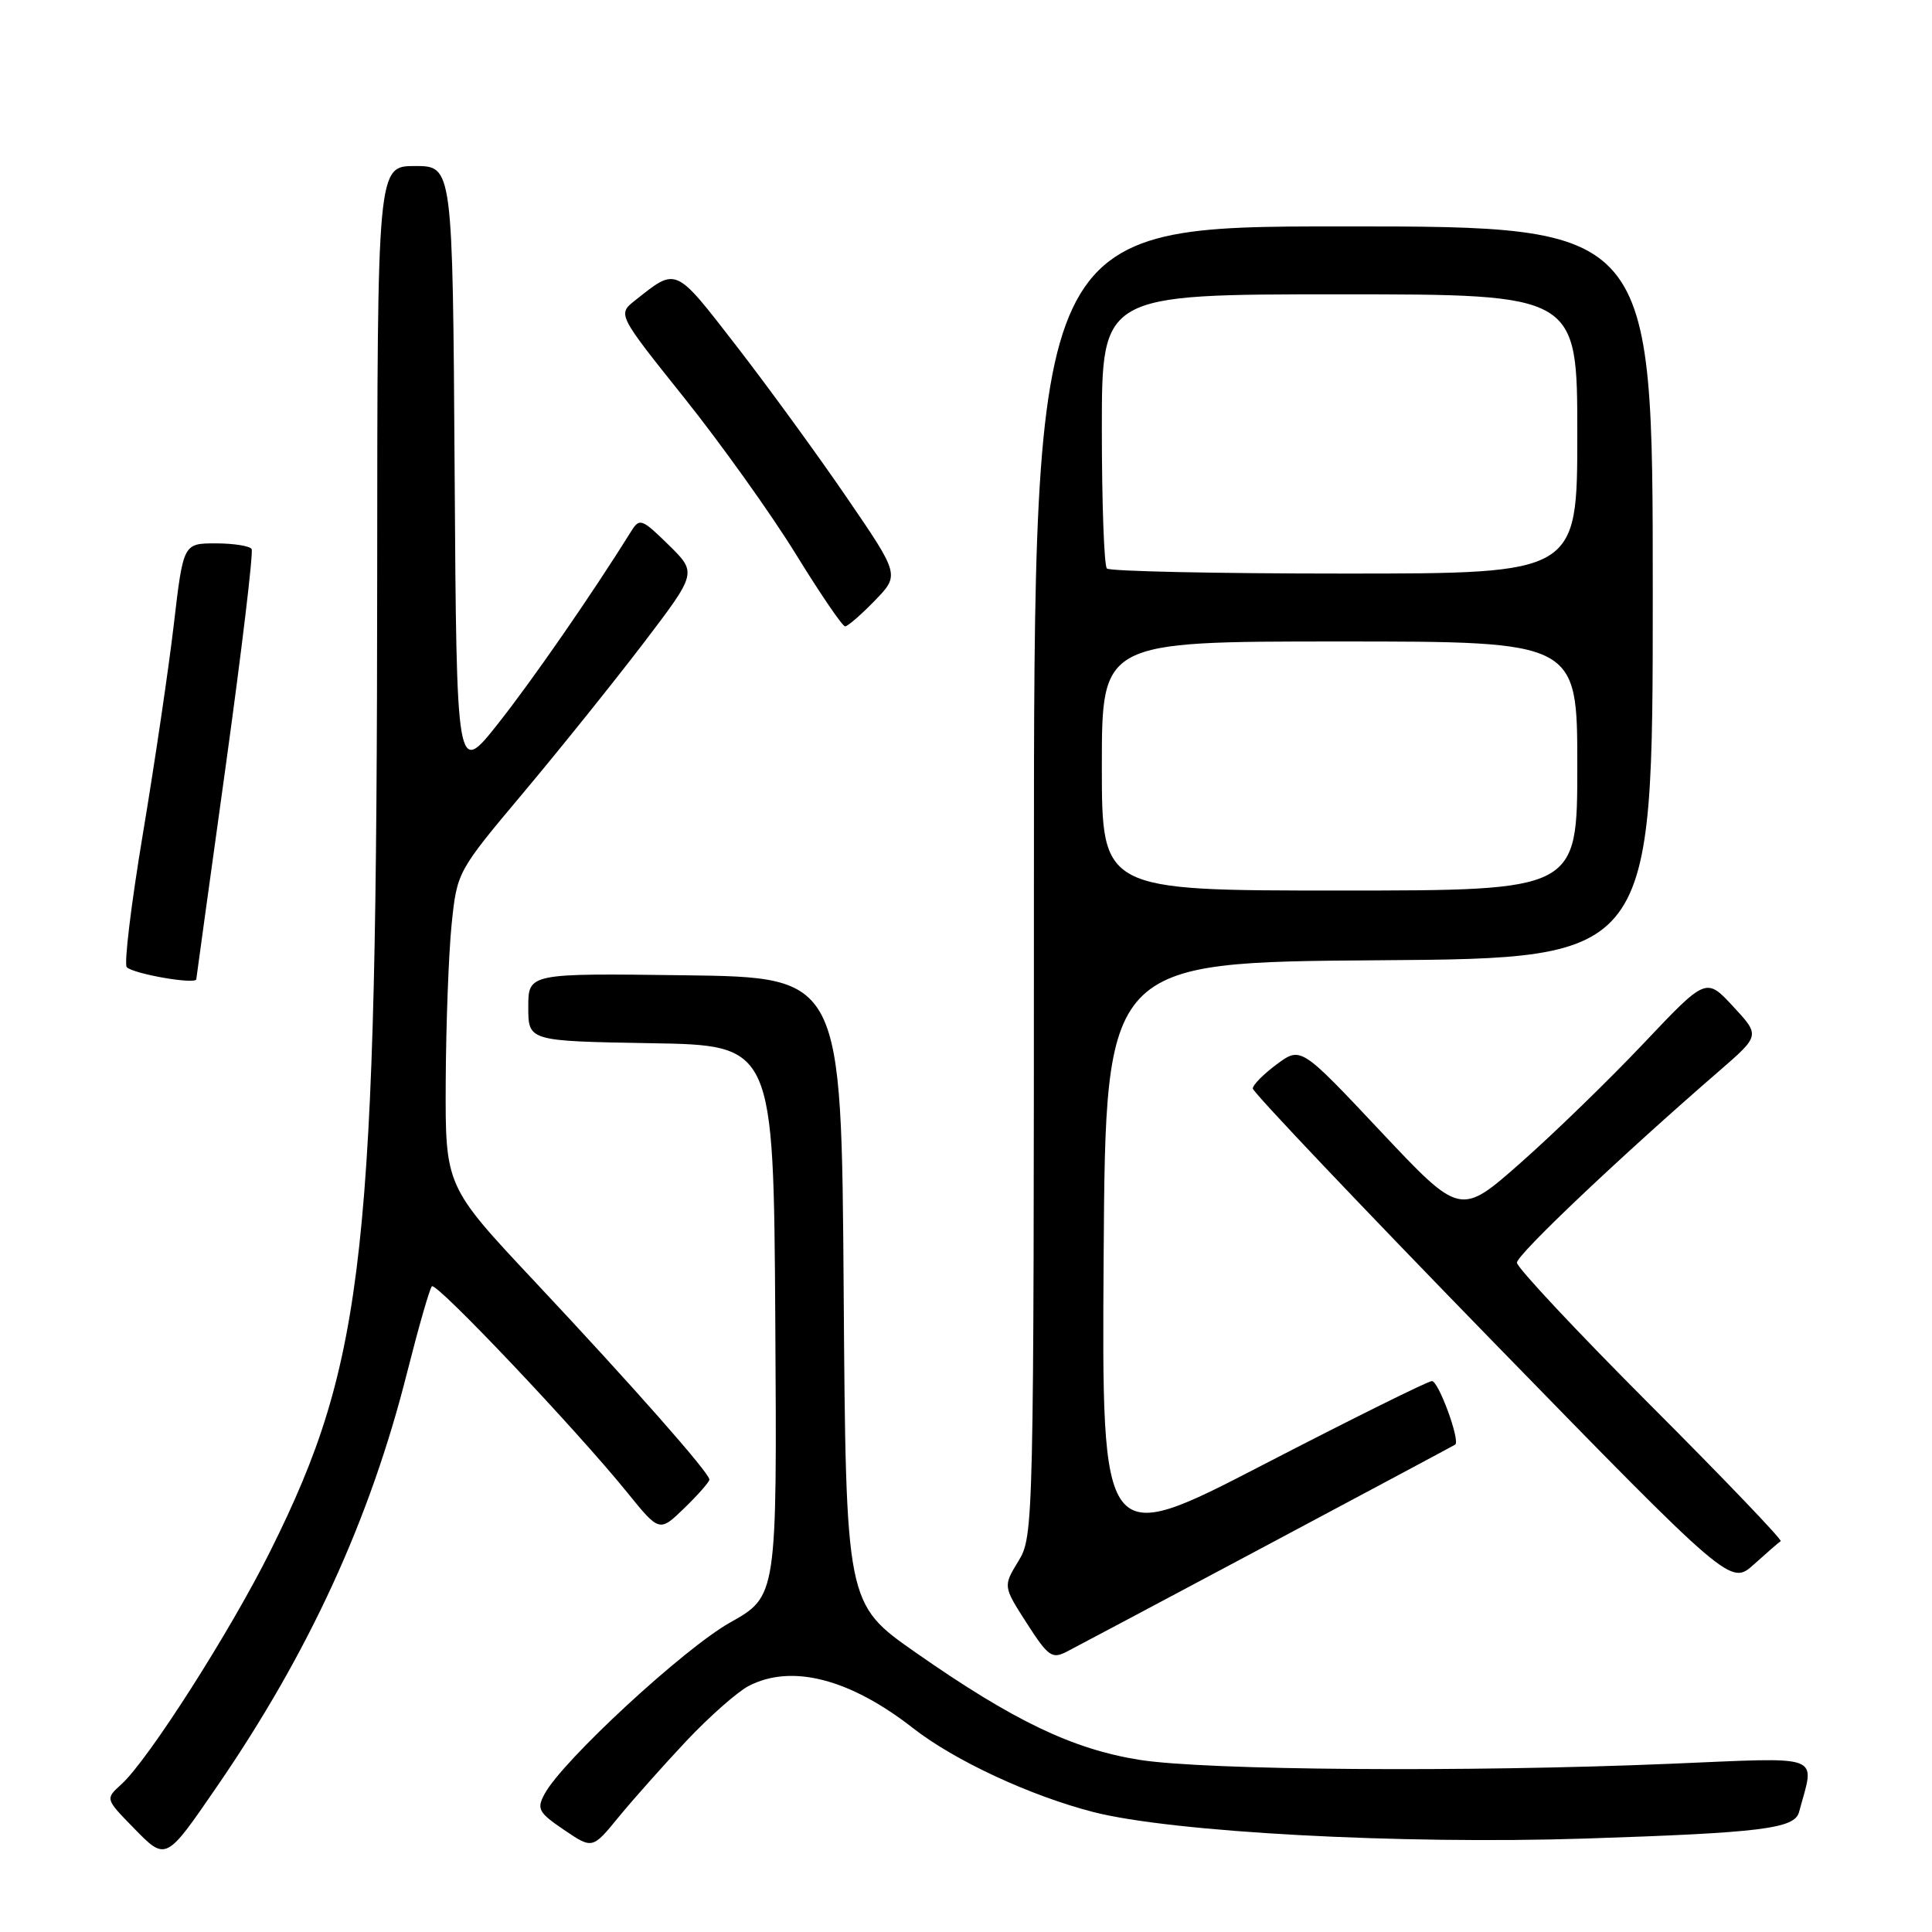 <?xml version="1.0" encoding="UTF-8" standalone="no"?>
<!DOCTYPE svg PUBLIC "-//W3C//DTD SVG 1.1//EN" "http://www.w3.org/Graphics/SVG/1.1/DTD/svg11.dtd" >
<svg xmlns="http://www.w3.org/2000/svg" xmlns:xlink="http://www.w3.org/1999/xlink" version="1.1" viewBox="0 0 256 256">
 <g >
 <path fill="currentColor"
d=" M 28.76 236.71 C 40.94 218.98 49.03 201.36 53.94 181.88 C 55.46 175.88 56.93 170.73 57.23 170.44 C 57.82 169.85 76.38 189.44 83.11 197.76 C 87.38 203.03 87.38 203.03 90.69 199.82 C 92.51 198.05 94.00 196.36 94.00 196.05 C 94.00 195.17 83.87 183.68 70.88 169.84 C 59.00 157.18 59.00 157.18 59.06 143.34 C 59.10 135.73 59.45 126.35 59.84 122.50 C 60.57 115.50 60.57 115.50 69.38 105.00 C 74.23 99.22 81.38 90.31 85.28 85.20 C 92.36 75.90 92.36 75.90 88.59 72.20 C 85.07 68.74 84.74 68.62 83.66 70.36 C 78.45 78.72 70.57 90.10 66.00 95.88 C 60.50 102.83 60.50 102.83 60.24 62.42 C 59.98 22.00 59.98 22.00 54.99 22.00 C 50.00 22.00 50.00 22.00 49.98 76.25 C 49.94 166.12 48.39 180.26 35.83 205.50 C 30.53 216.15 19.63 233.23 16.08 236.43 C 13.95 238.36 13.95 238.36 17.65 242.15 C 22.01 246.62 21.92 246.67 28.76 236.71 Z  M 90.98 230.65 C 94.02 227.43 97.72 224.17 99.20 223.40 C 104.90 220.45 112.59 222.43 121.00 229.00 C 126.49 233.29 136.51 237.95 144.86 240.10 C 155.29 242.78 185.49 244.41 210.00 243.62 C 233.35 242.86 237.79 242.31 238.38 240.12 C 240.48 232.28 242.00 232.85 221.28 233.71 C 194.45 234.84 159.76 234.58 151.00 233.19 C 142.13 231.78 134.28 228.02 121.29 218.94 C 112.09 212.50 112.09 212.50 111.79 171.00 C 111.50 129.50 111.50 129.50 90.75 129.23 C 70.00 128.96 70.00 128.96 70.00 133.45 C 70.00 137.95 70.00 137.95 86.25 138.23 C 102.50 138.50 102.50 138.50 102.73 175.00 C 102.96 211.50 102.96 211.50 96.73 215.00 C 90.62 218.43 74.50 233.33 72.16 237.71 C 71.09 239.69 71.35 240.17 74.74 242.47 C 78.50 245.02 78.50 245.02 81.98 240.76 C 83.90 238.42 87.95 233.87 90.98 230.65 Z  M 168.00 204.69 C 181.47 197.51 192.64 191.54 192.82 191.42 C 193.52 190.93 190.62 183.00 189.74 183.00 C 189.22 183.00 179.16 187.99 167.39 194.08 C 145.98 205.16 145.98 205.16 146.24 166.33 C 146.50 127.50 146.50 127.50 182.75 127.24 C 219.00 126.98 219.00 126.98 219.00 78.49 C 219.00 30.00 219.00 30.00 178.00 30.00 C 137.00 30.00 137.00 30.00 137.00 116.75 C 136.99 202.30 136.96 203.55 134.95 206.85 C 132.91 210.19 132.91 210.19 136.05 215.08 C 138.88 219.49 139.40 219.86 141.34 218.86 C 142.53 218.25 154.53 211.87 168.00 204.69 Z  M 235.95 204.21 C 236.20 204.06 228.44 195.95 218.70 186.20 C 208.97 176.46 201.00 167.95 201.00 167.31 C 201.00 166.24 214.74 153.22 227.86 141.86 C 233.22 137.21 233.22 137.21 229.65 133.36 C 226.07 129.50 226.07 129.50 217.79 138.25 C 213.23 143.07 205.90 150.19 201.50 154.07 C 193.50 161.13 193.50 161.13 182.93 149.90 C 172.37 138.67 172.37 138.67 169.18 141.02 C 167.43 142.32 166.00 143.76 166.00 144.23 C 166.00 144.71 180.24 159.71 197.65 177.59 C 229.31 210.08 229.31 210.08 232.40 207.29 C 234.10 205.76 235.70 204.37 235.95 204.21 Z  M 26.01 129.75 C 26.02 129.61 27.77 116.90 29.91 101.50 C 32.04 86.10 33.59 73.16 33.34 72.75 C 33.09 72.34 30.95 72.00 28.59 72.00 C 24.29 72.00 24.29 72.00 23.03 82.75 C 22.34 88.66 20.49 101.15 18.93 110.50 C 17.37 119.85 16.41 127.79 16.80 128.16 C 17.75 129.07 25.98 130.49 26.01 129.75 Z  M 115.91 79.59 C 119.22 76.18 119.22 76.18 112.14 65.84 C 108.25 60.15 101.66 51.11 97.50 45.74 C 89.38 35.26 89.70 35.41 84.16 39.80 C 81.82 41.65 81.82 41.65 90.66 52.71 C 95.52 58.79 102.17 68.10 105.43 73.39 C 108.68 78.67 111.63 83.00 111.98 83.00 C 112.32 83.00 114.10 81.46 115.91 79.59 Z  M 146.00 101.50 C 146.00 85.00 146.00 85.00 177.50 85.00 C 209.00 85.00 209.00 85.00 209.00 101.50 C 209.00 118.00 209.00 118.00 177.50 118.00 C 146.00 118.00 146.00 118.00 146.00 101.50 Z  M 146.67 75.33 C 146.30 74.97 146.00 66.64 146.00 56.83 C 146.00 39.00 146.00 39.00 177.50 39.00 C 209.00 39.00 209.00 39.00 209.00 57.50 C 209.00 76.00 209.00 76.00 178.17 76.00 C 161.21 76.00 147.03 75.70 146.67 75.33 Z "/>
</g>
</svg>